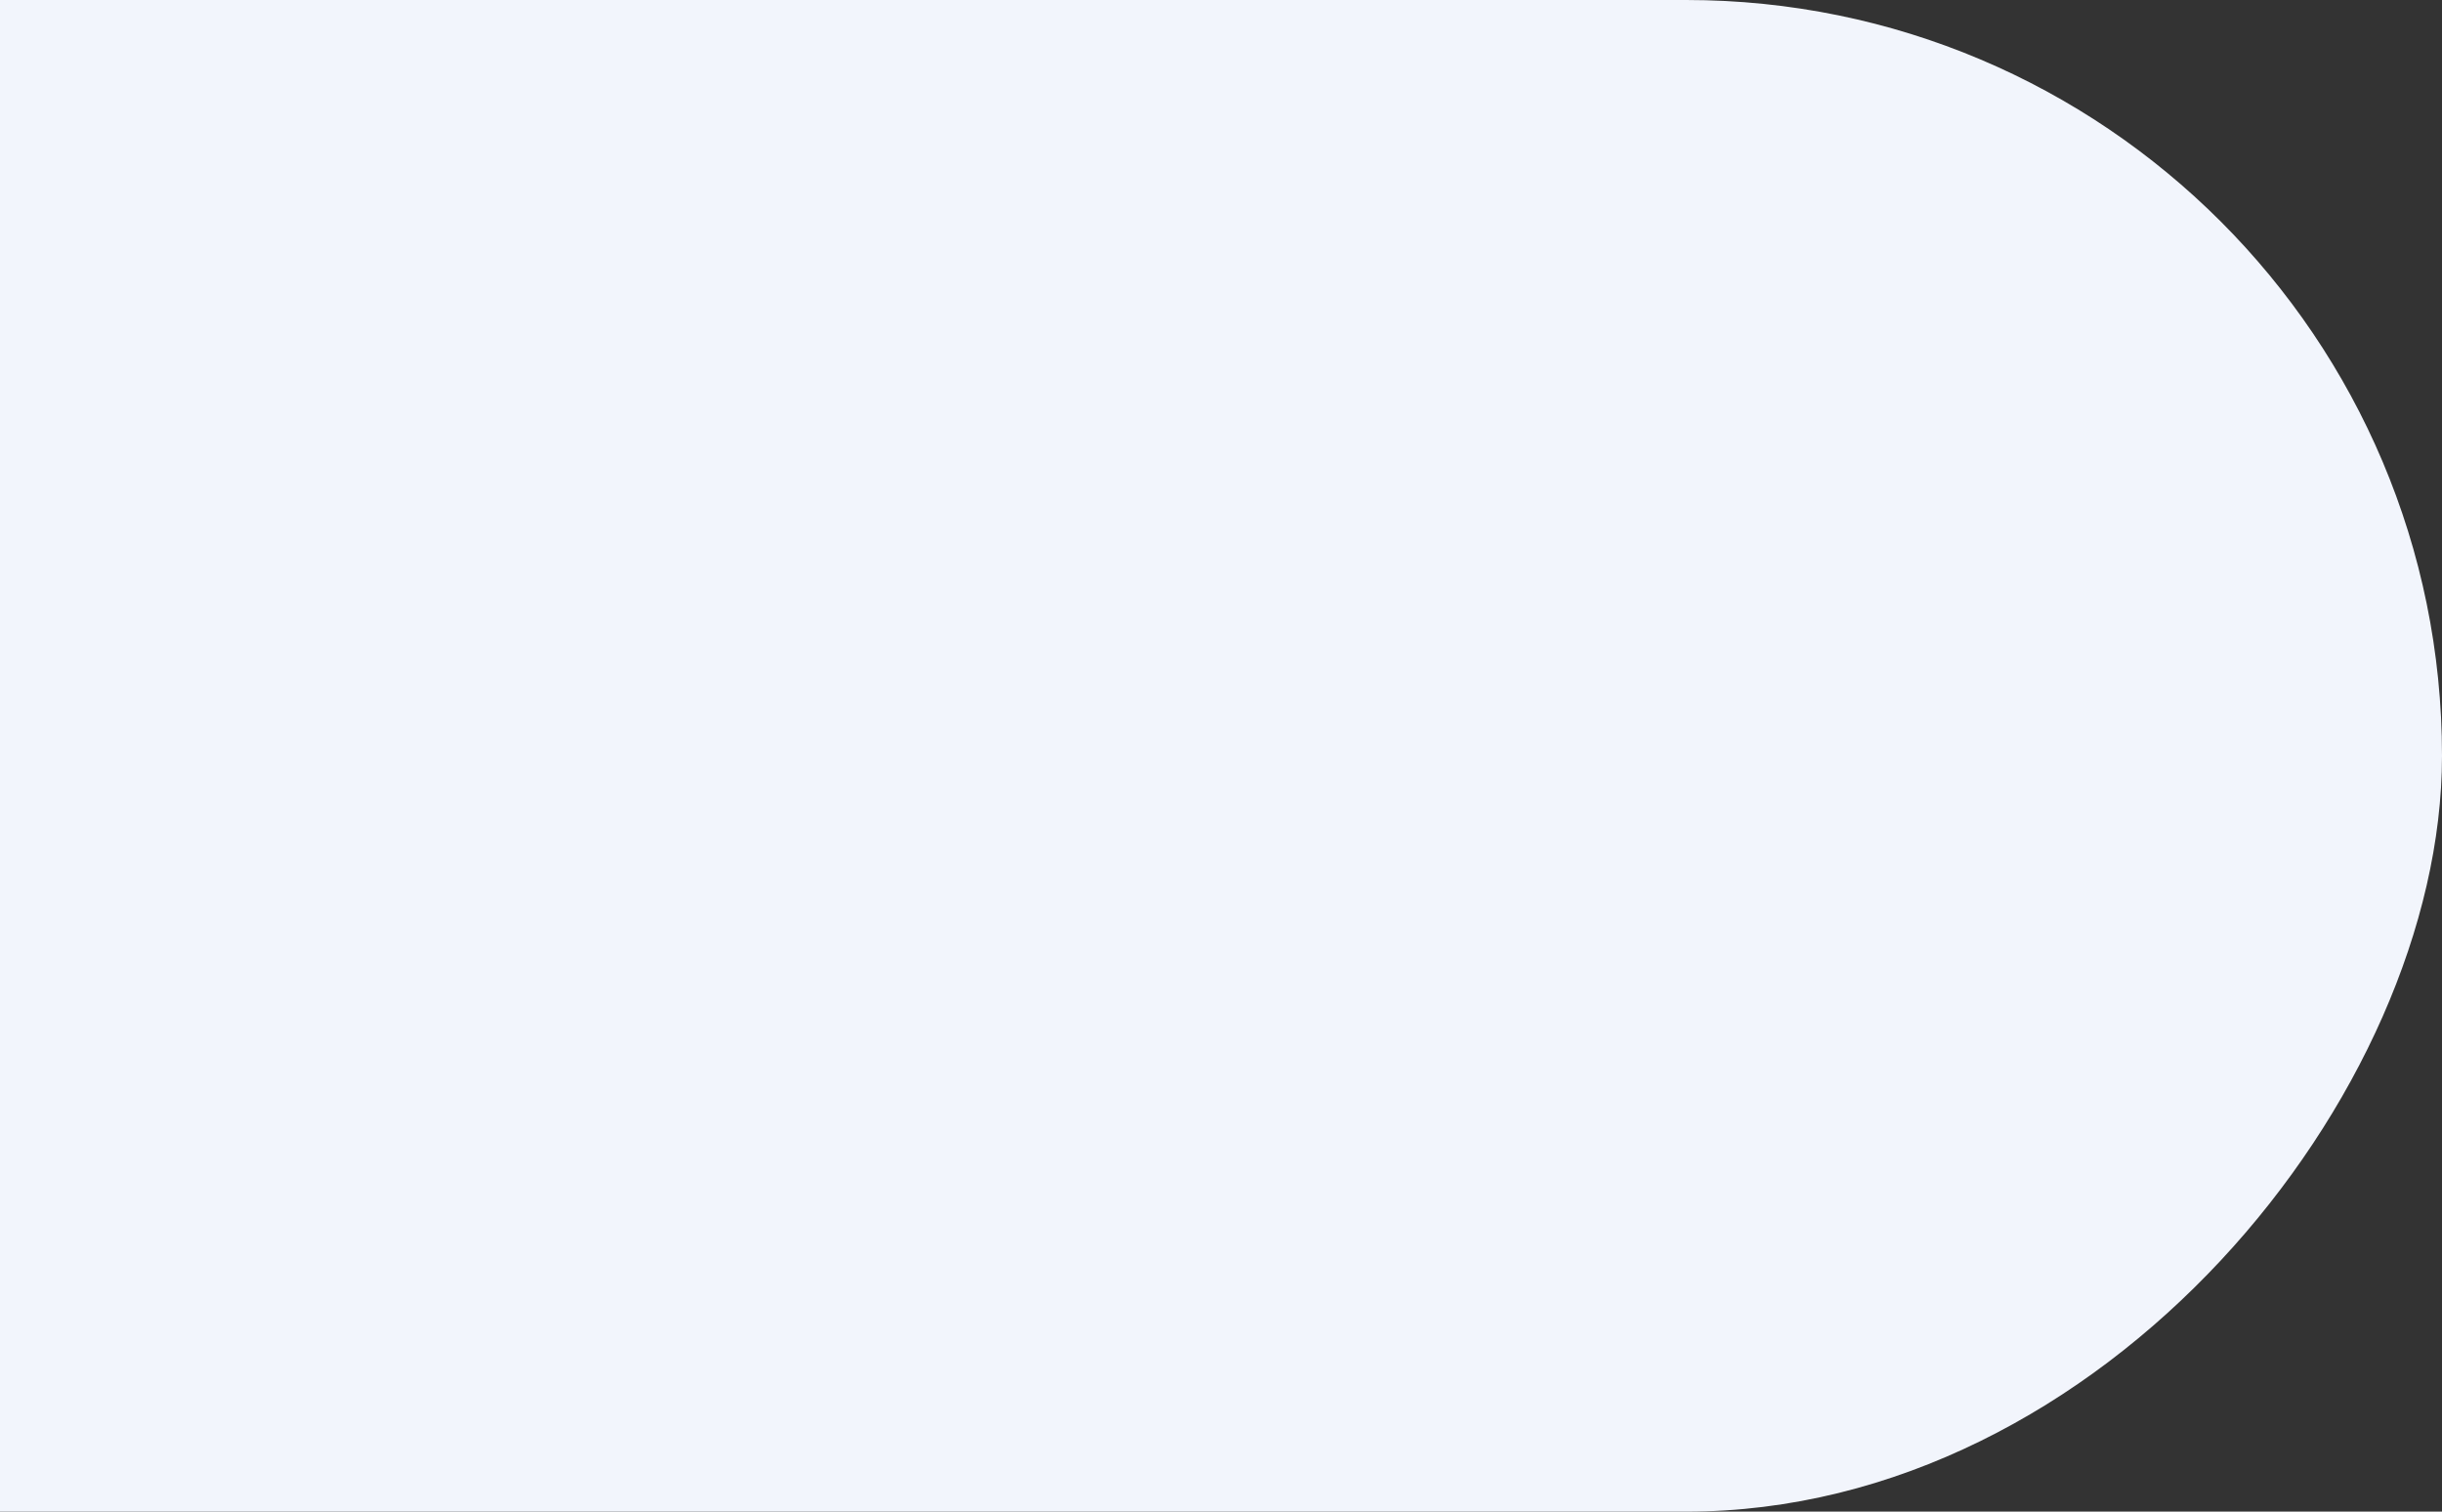 <svg width="84" height="52" viewBox="0 0 84 52" fill="none" xmlns="http://www.w3.org/2000/svg">
<rect x="0" y="0" width="84" height="52" fill="#333333" stroke="none"/>
<rect width="110" height="52" rx="26" transform="matrix(-1 0 0 1 84 0)" fill="#F2F5FC"/>
</svg>

